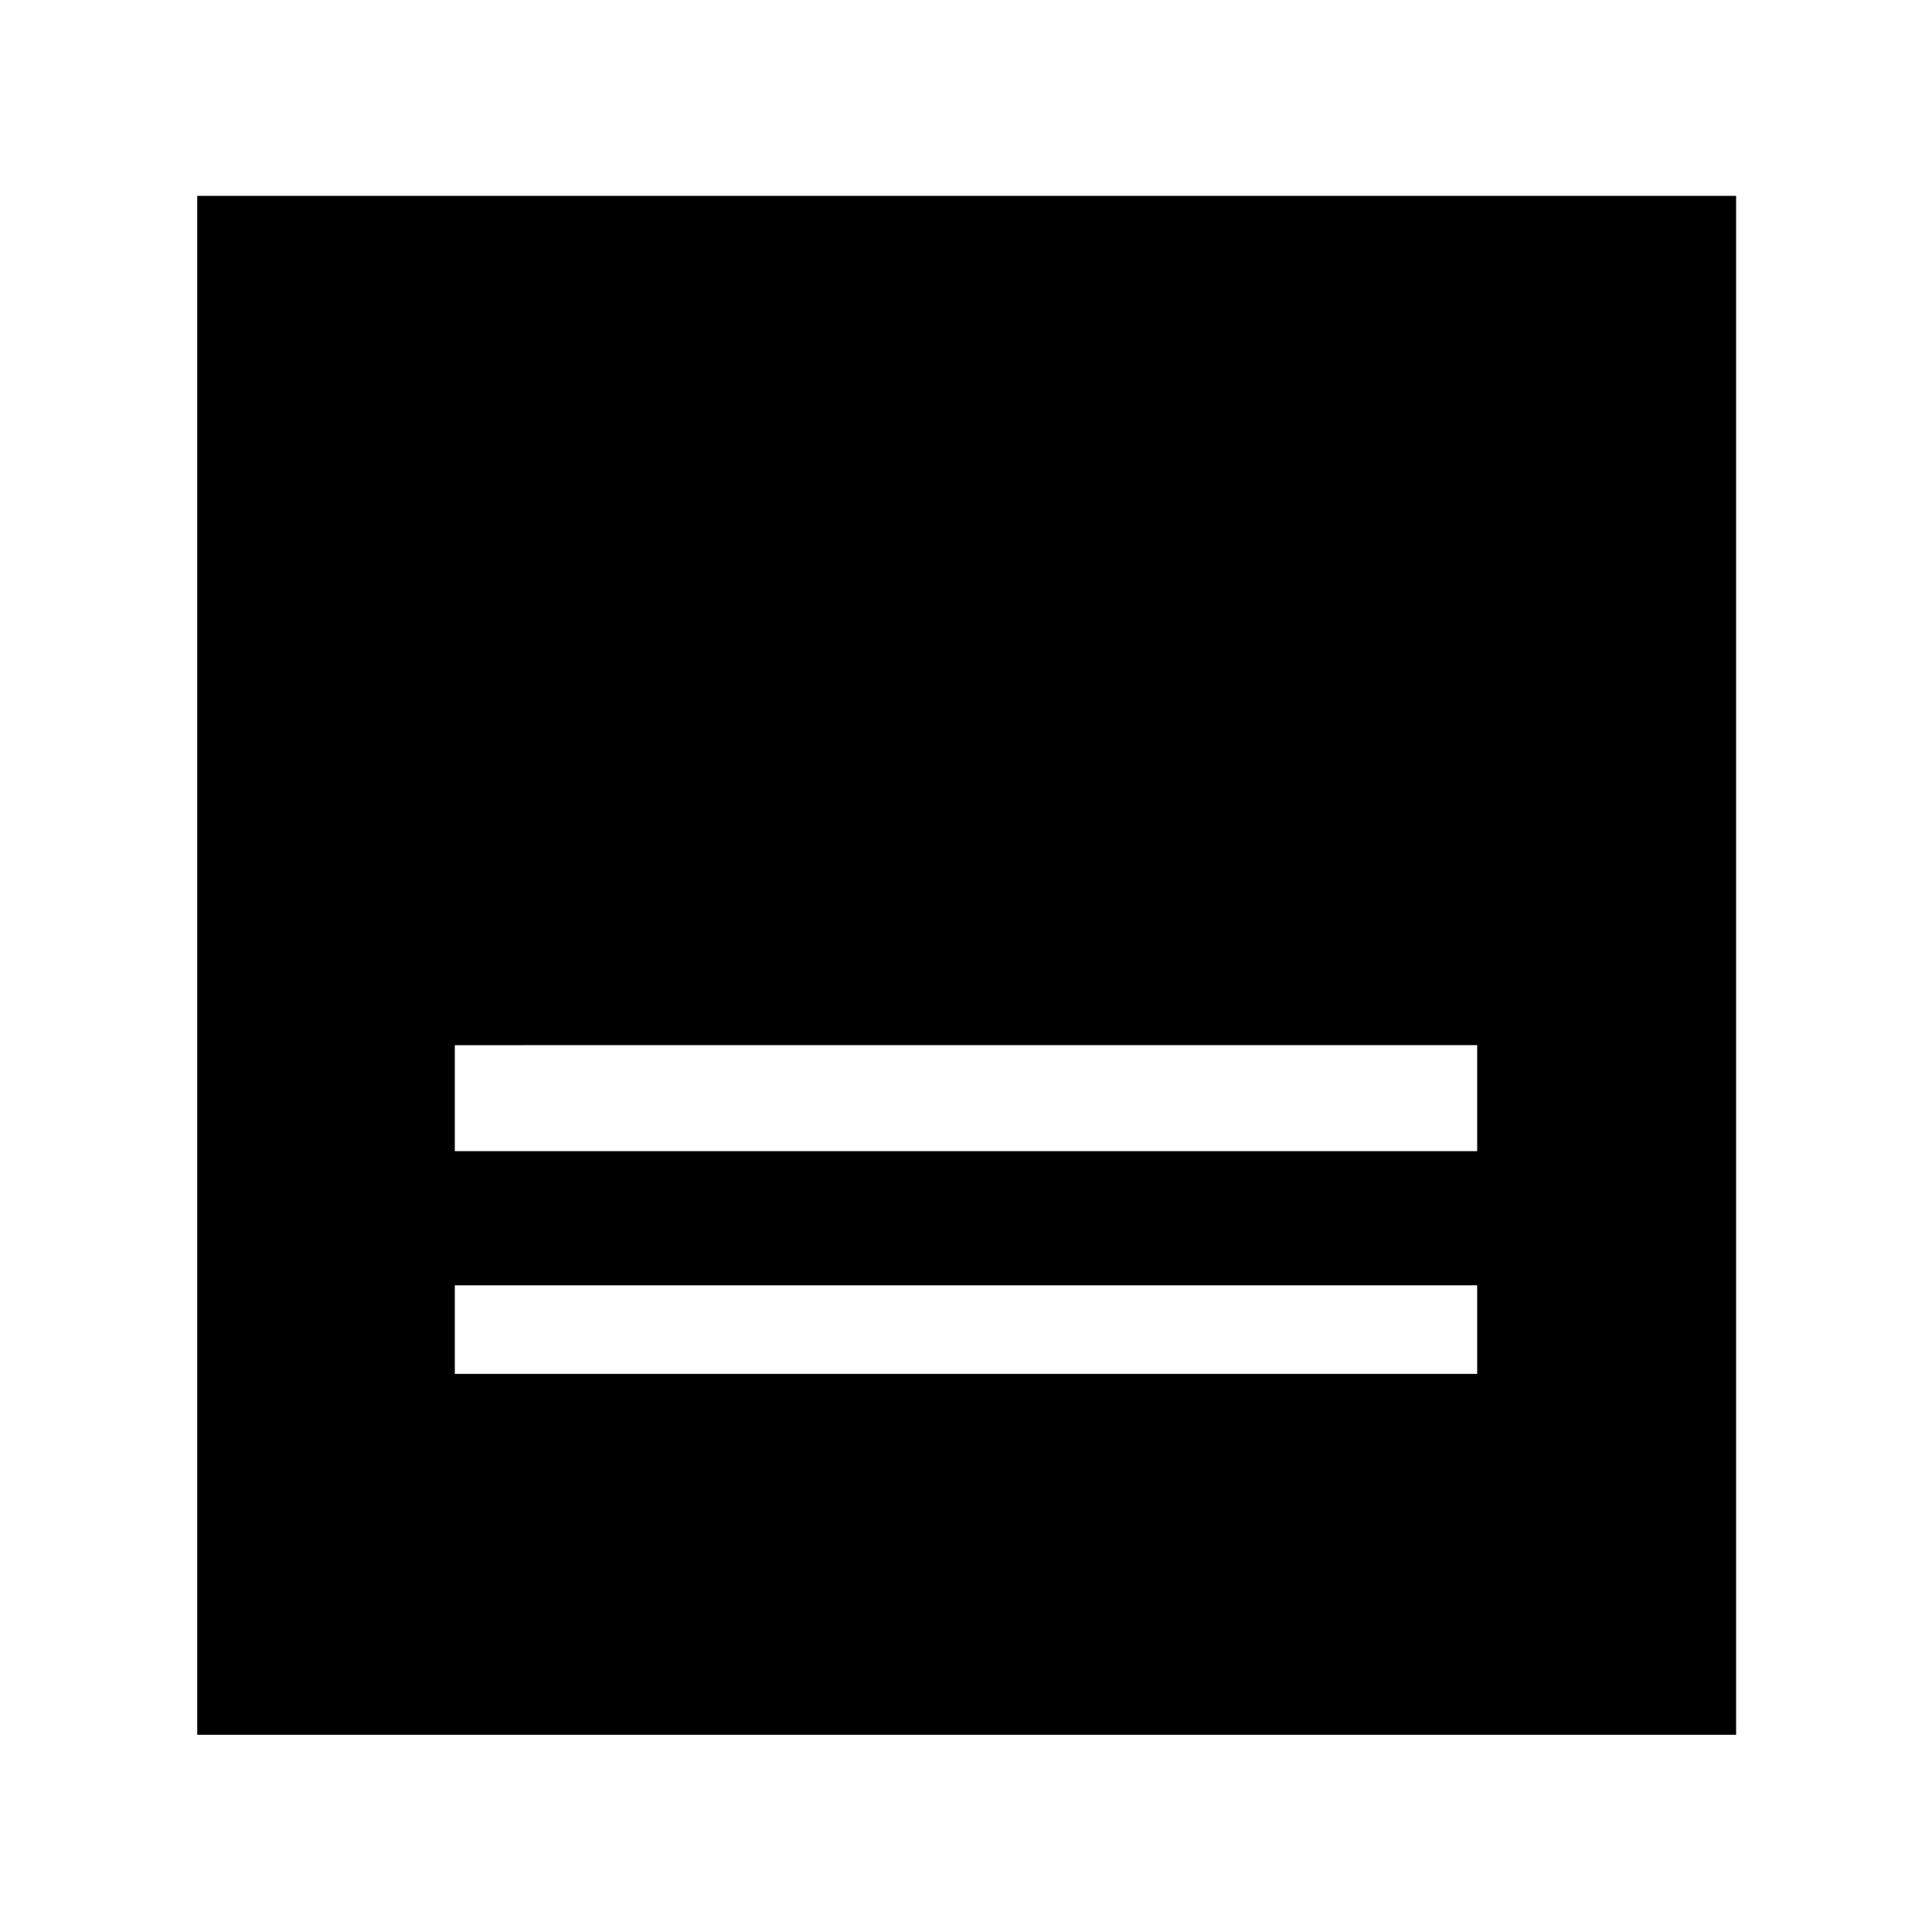 <svg xmlns="http://www.w3.org/2000/svg" height="40" viewBox="0 -960 960 960" width="40"><path d="M98-98v-764.667h764.667V-98H98ZM226-388h508.002v-52.666H225.999V-388Zm0 110.667h508.002v-44H225.999v44Z"/></svg>